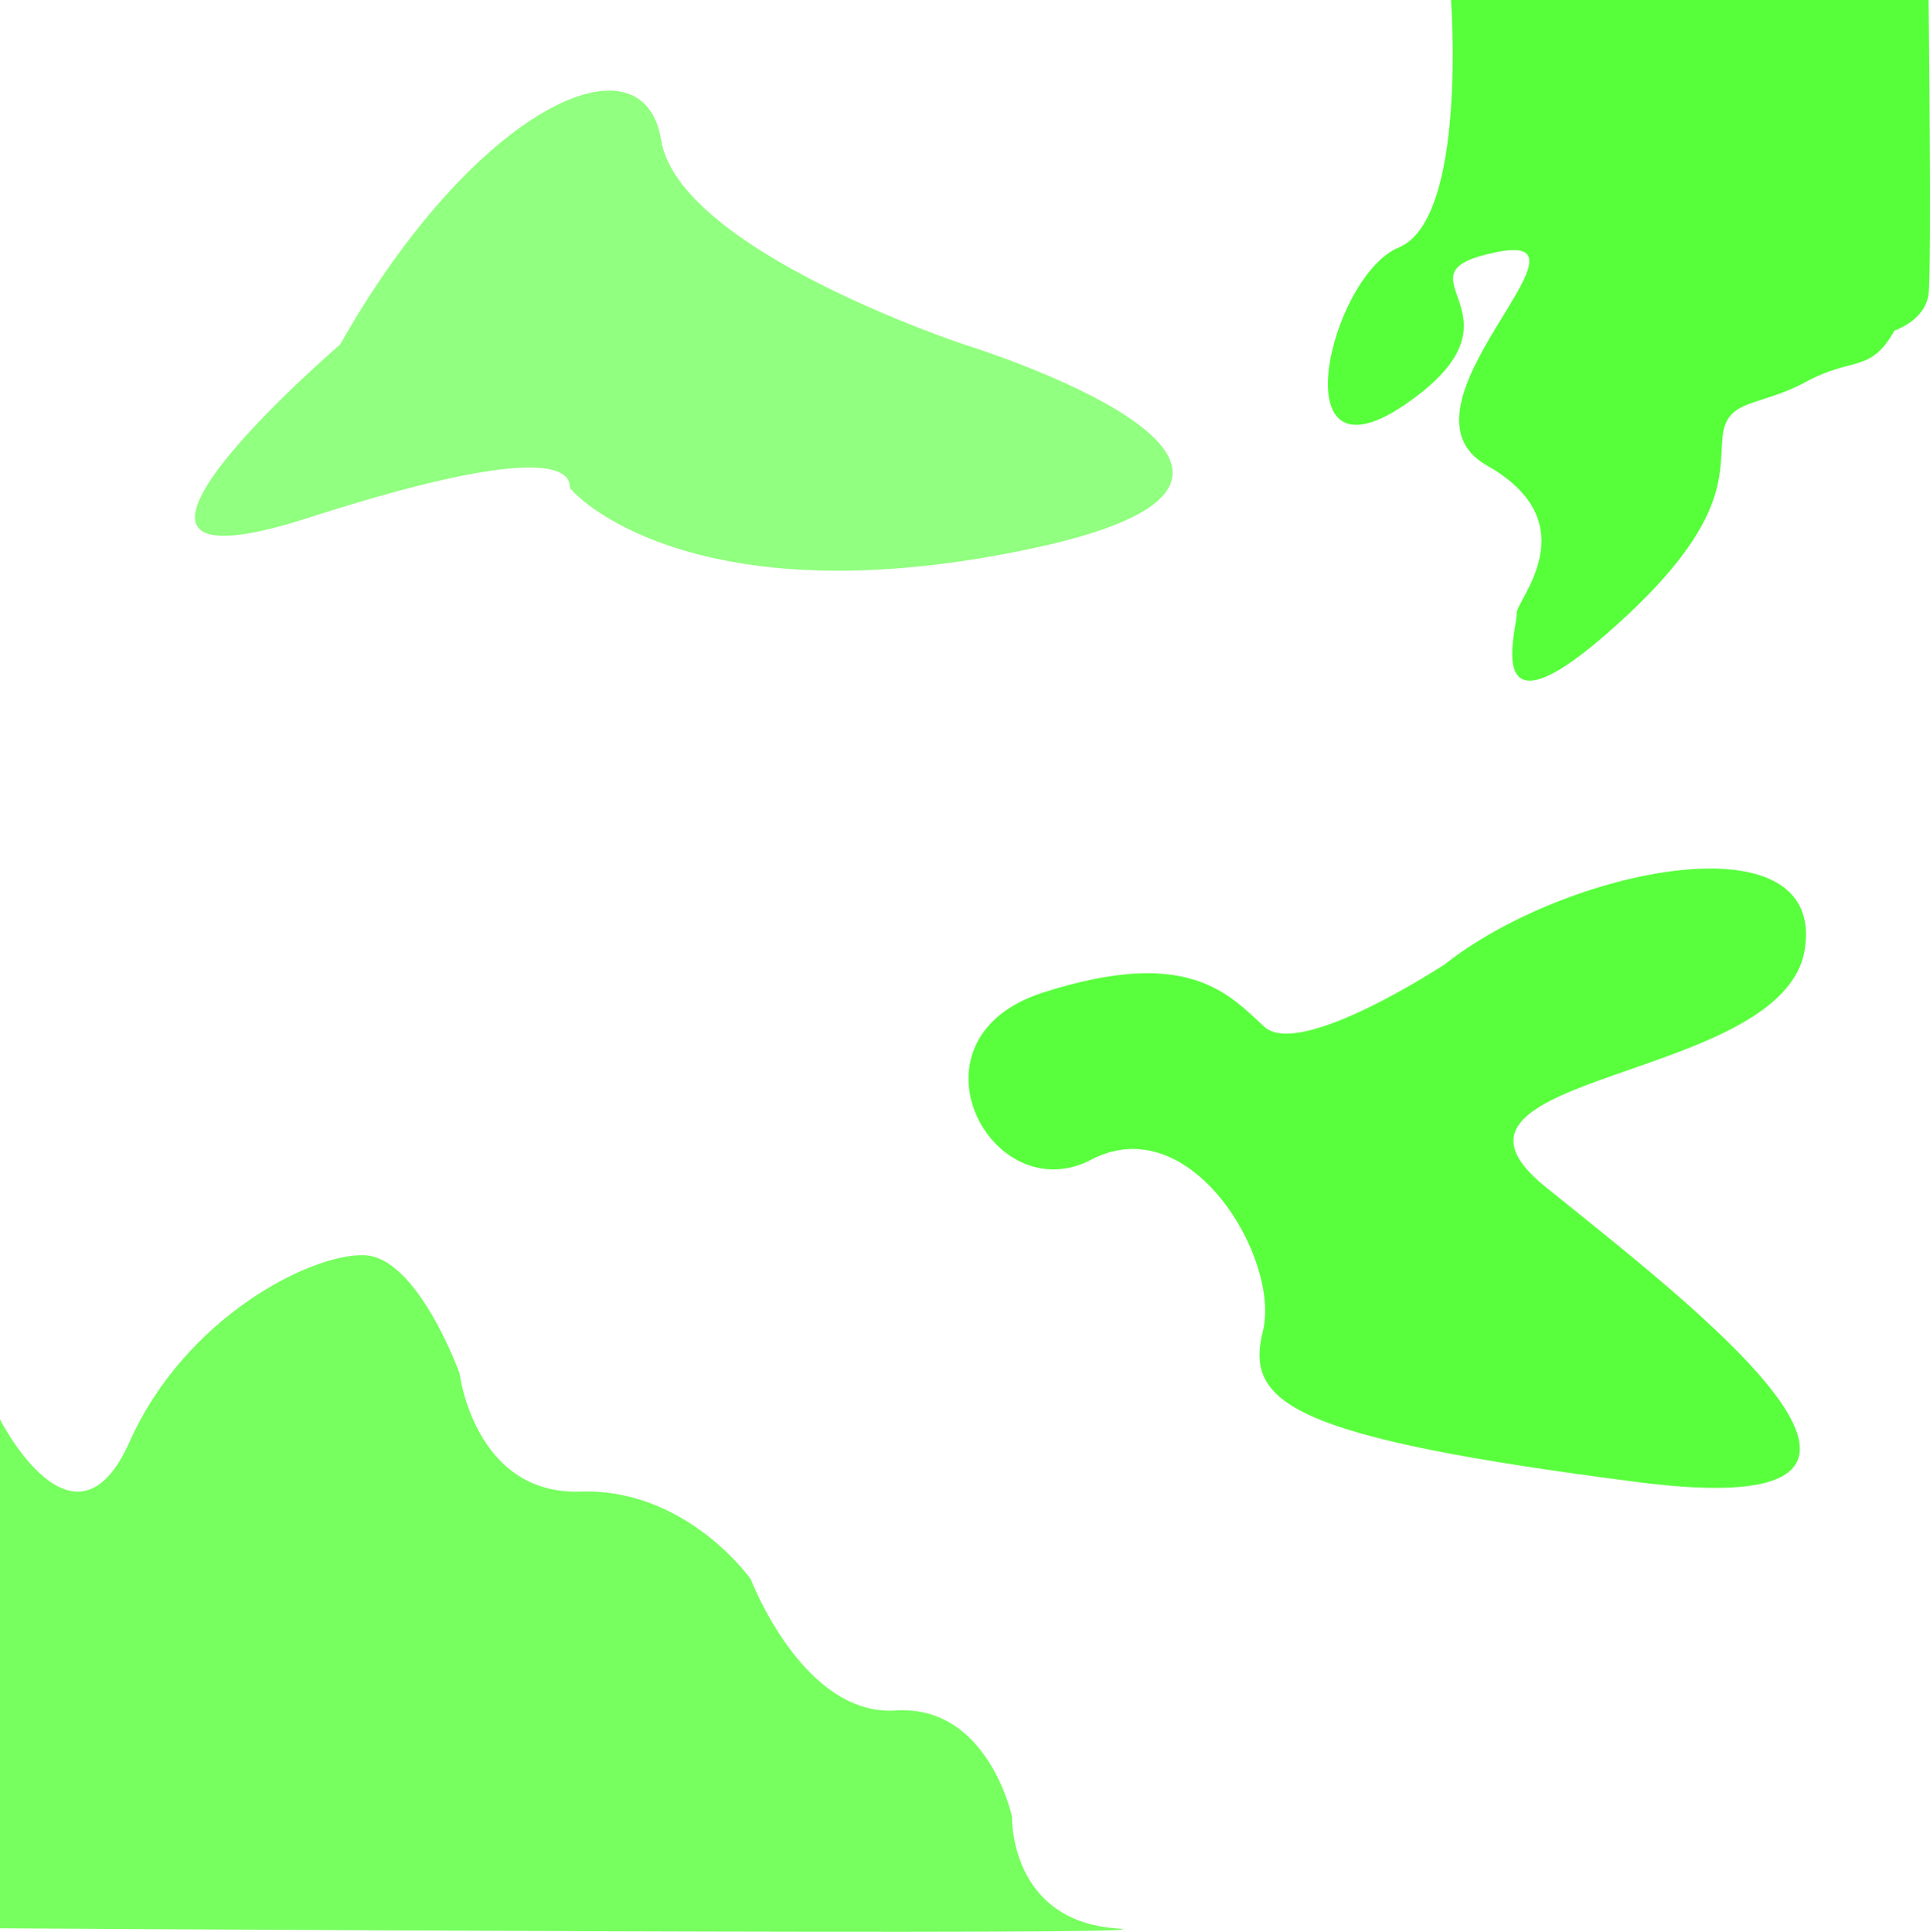<svg id="Layer_1" data-name="Layer 1" xmlns="http://www.w3.org/2000/svg" viewBox="0 0 1000.73 1001.76"><defs><style>.cls-1,.cls-2,.cls-3,.cls-4{fill:#3cff1b;}.cls-1{opacity:0.85;}.cls-2{opacity:0.56;}.cls-3{opacity:0.7;}.cls-4{opacity:0.86;}</style></defs><title>slime4</title><path class="cls-1" d="M749.26,500c62.71-49.58,197.42-77.45,186.58-7.77S727.58,555.71,801.13,615.32s228.39,176.52,48,153.29-203.61-41-194.32-78.19-37.16-116.13-89-89S465.9,538.68,541,514.68s96,.77,114.58,17.8S749.26,500,749.26,500Z"/><path class="cls-2" d="M176.35,178.68C246,55.58,333.52,15.32,342.81,72.61S500,178.68,500,178.68,716,245.26,537.13,284s-240.78-28.65-241.55-31,6.19-30.19-135.48,15.48S176.35,178.68,176.35,178.68Z"/><path class="cls-3" d="M0,736.1S38.55,812,67.19,747.71s93.68-97.55,121.55-96.77,49.55,61.29,49.55,61.29S246,775.37,301,773.54s88.26,45.4,88.26,45.4,27.09,71.22,75.09,68.12,60.39,55,60.39,55-1.55,54,54.2,58S0,1000,0,1000Z"/><path class="cls-4" d="M752.35,0s8.52,113.65-27.09,128.35-62.71,127.75,4.64,80.52-11.61-66.58,46.45-78.19-58.83,80.51-5.41,110.71,14.71,70.45,15.48,76.64-19.36,68.13,46.45,10.84,58.07-83.61,60.39-103,19-14.71,43.2-27.87,33.44-4.36,45.83-26.56c0,0,16.06-5.18,17.71-19.12S1000,0,1000,0Z"/></svg>